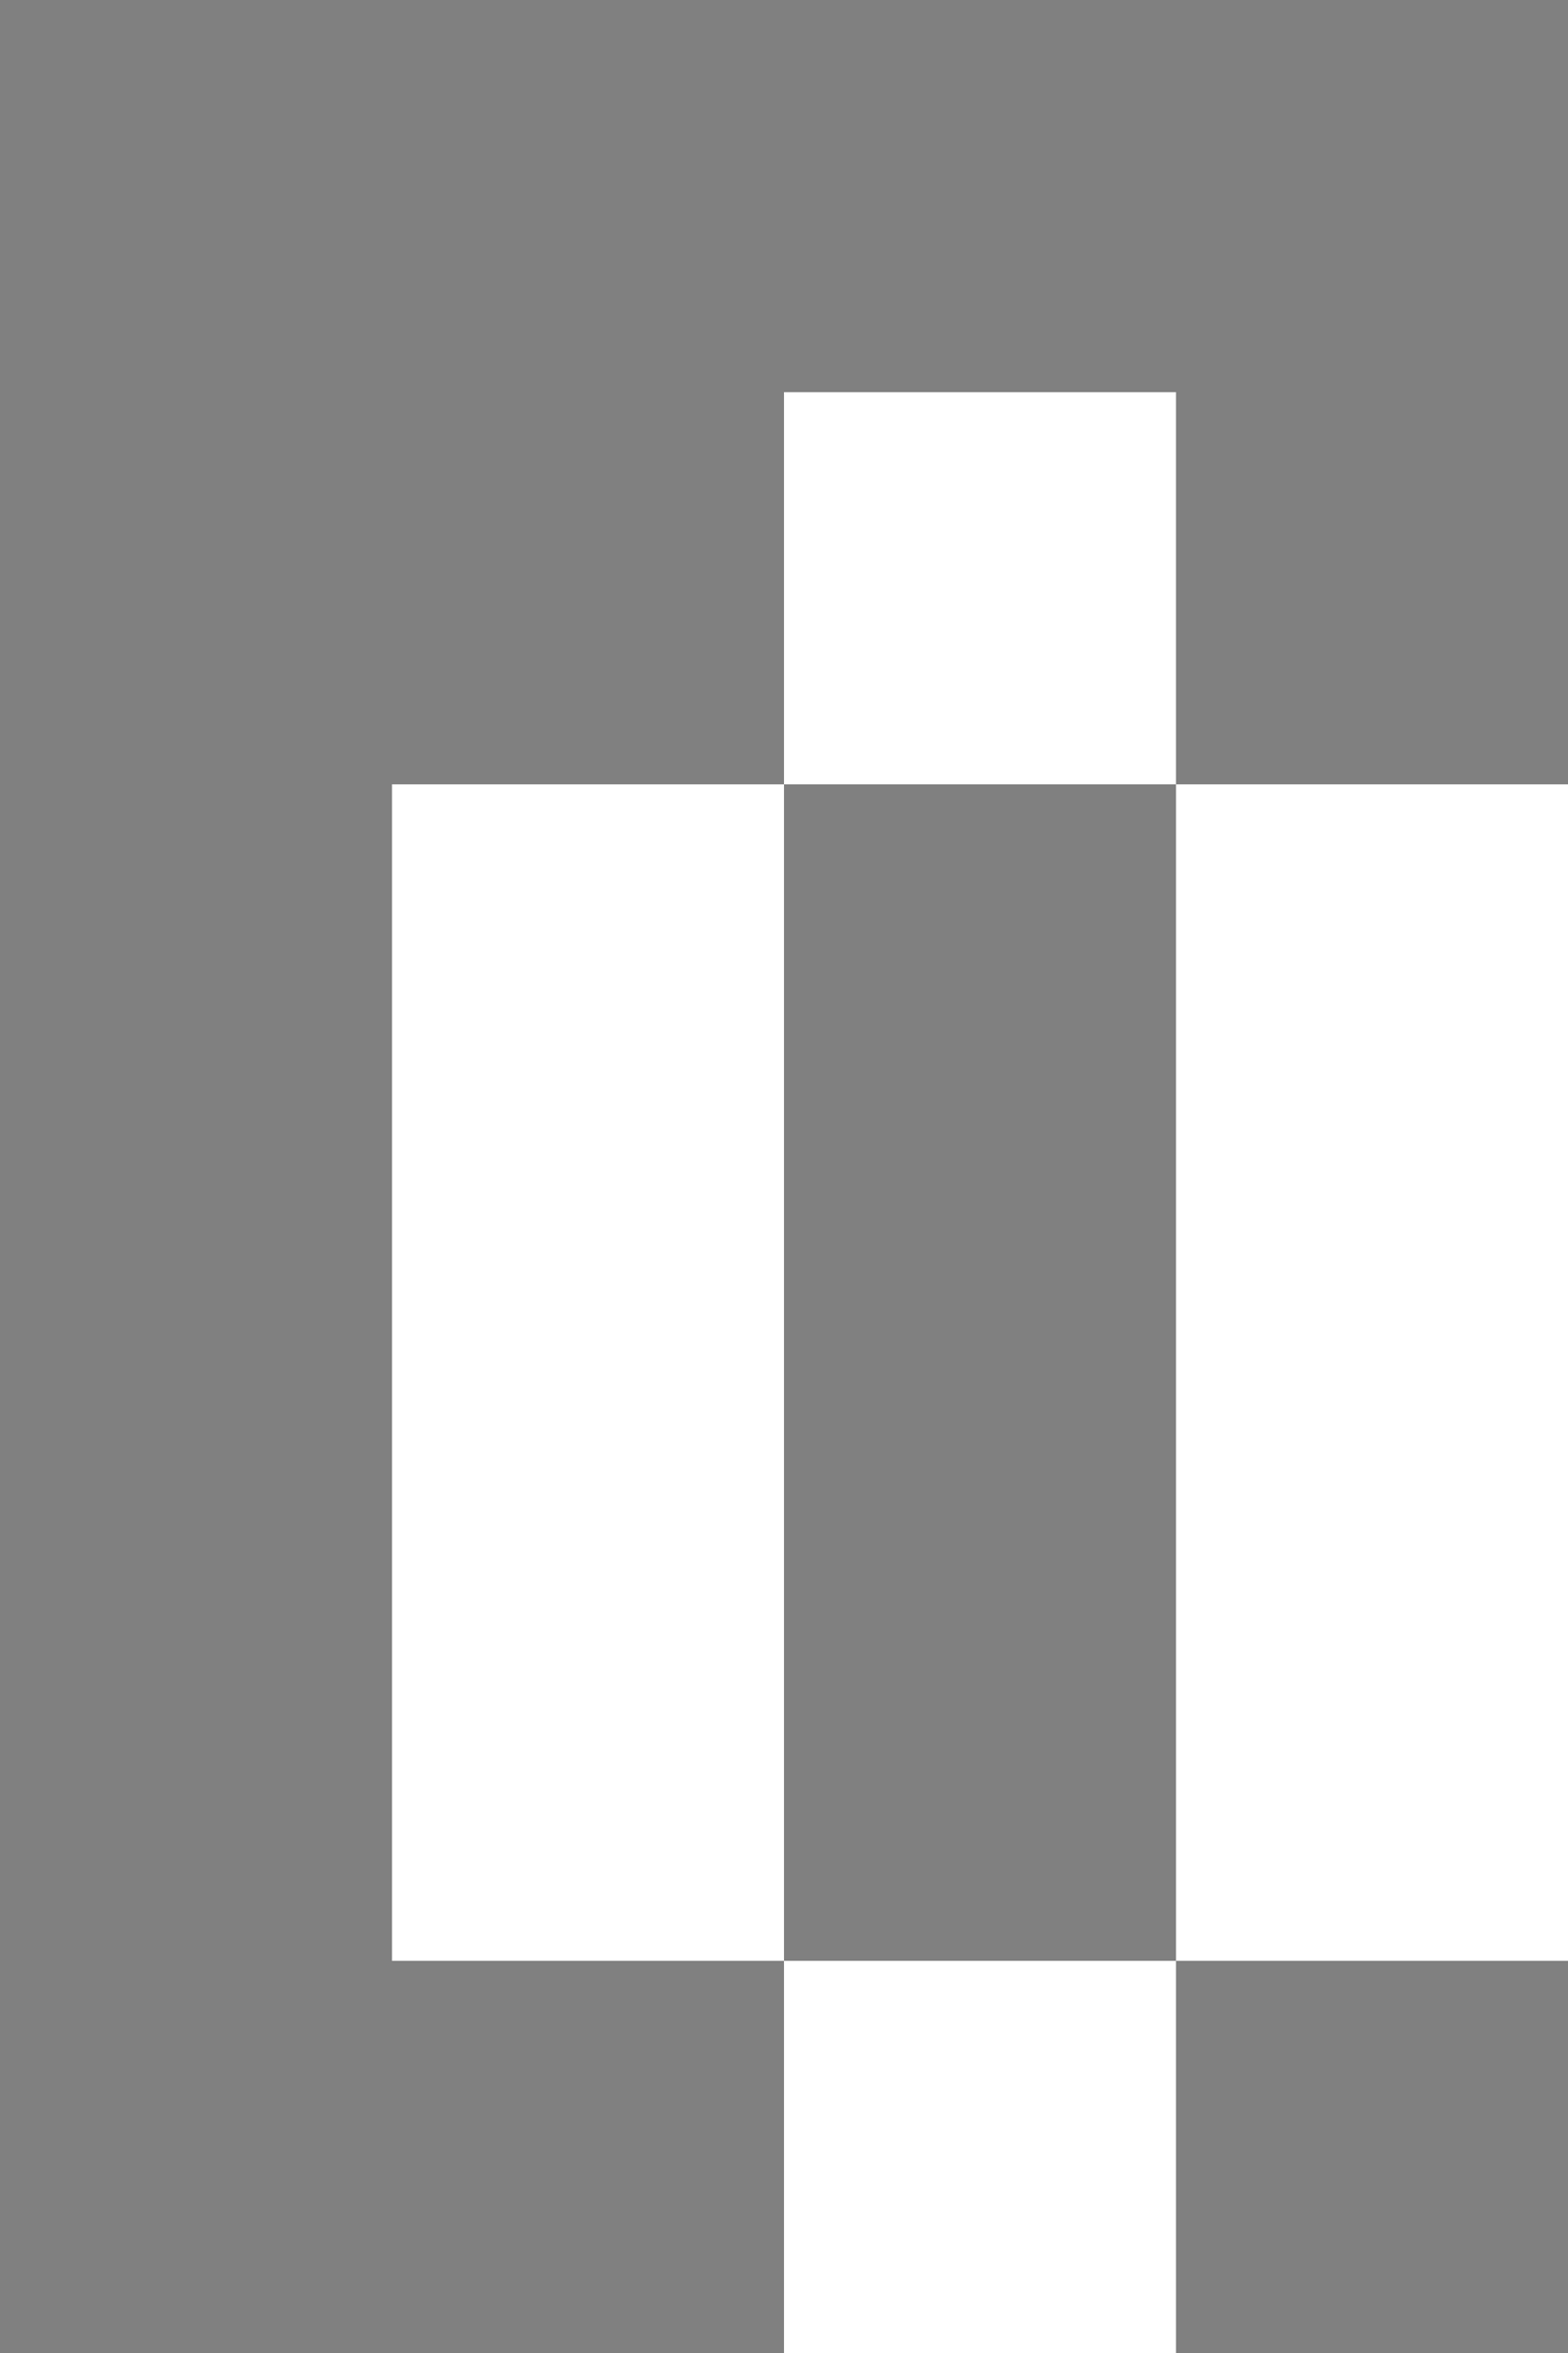 <svg xmlns="http://www.w3.org/2000/svg" viewBox="0 -0.5 4 6" shape-rendering="crispEdges">
<rect x="0" y="-0.5" width="4" height="6" fill="#808080" stroke="none"/>
<path stroke="#ffffff" d="M2 1h1M1 2h1M3 2h1M1 3h1M3 3h1M1 4h1M3 4h1M2 5h1" />
</svg>